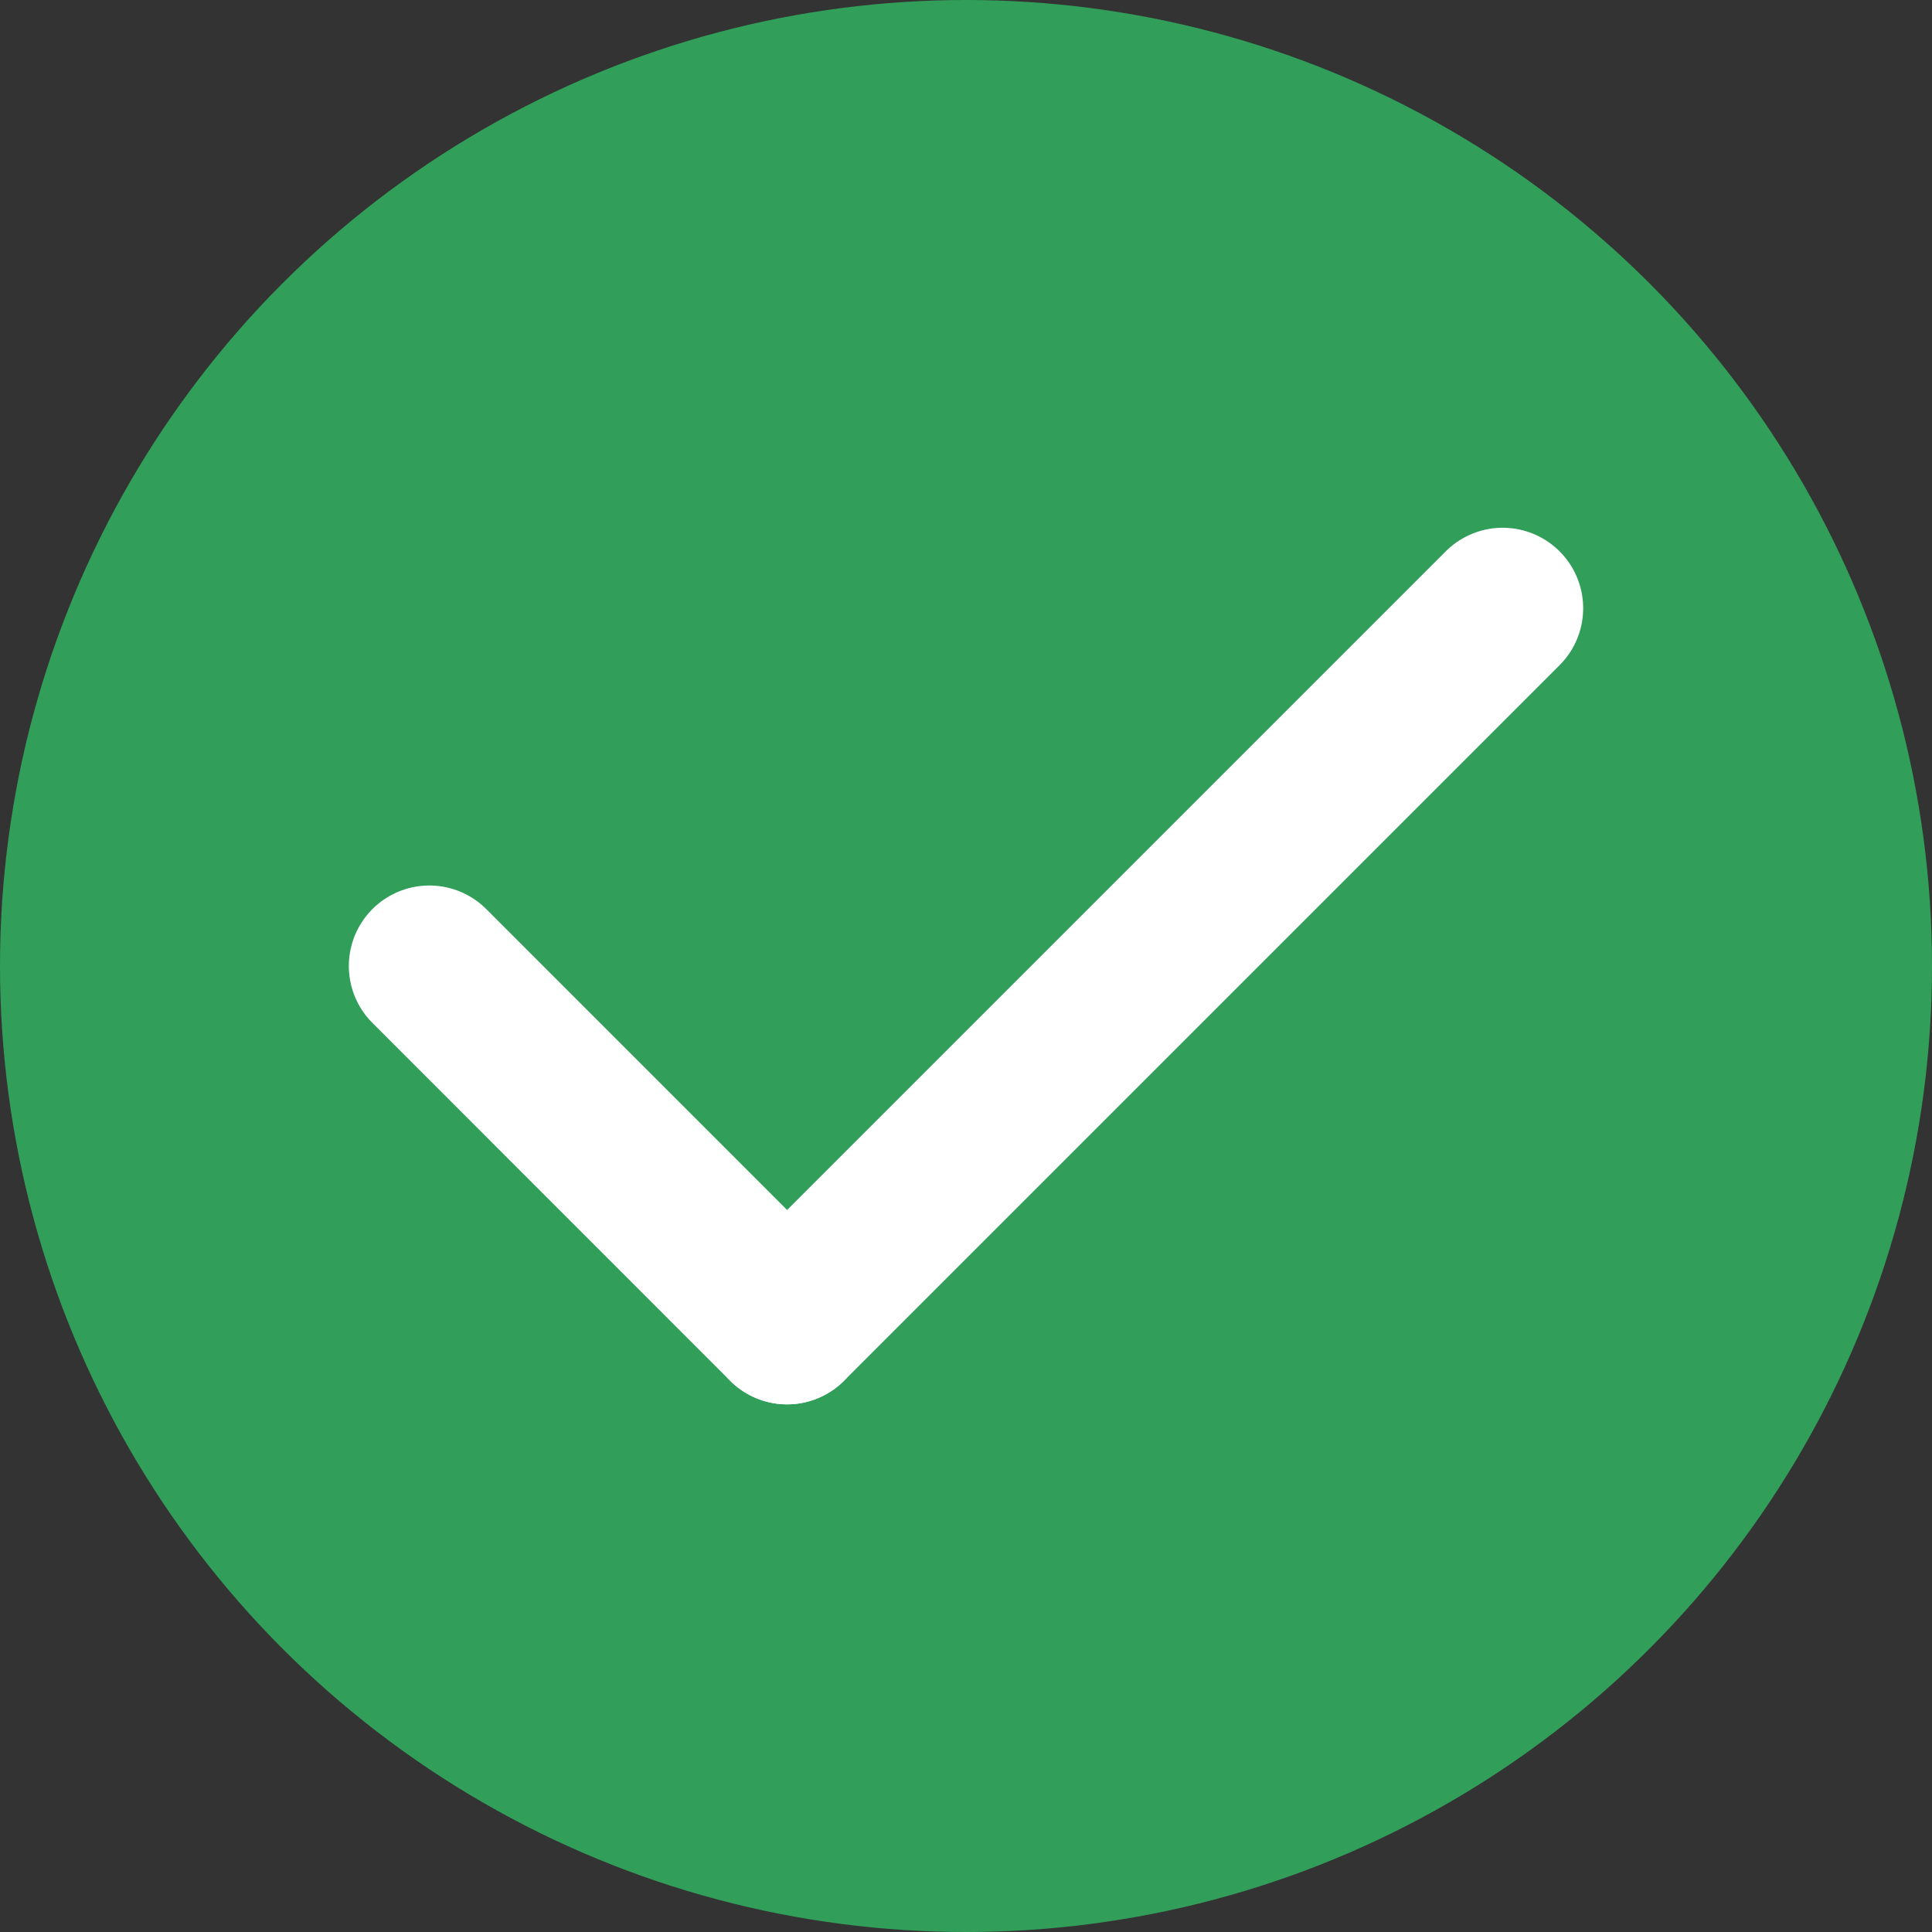 <svg width="18" height="18" viewBox="0 0 18 18" fill="none" xmlns="http://www.w3.org/2000/svg">
<rect x="0" y="0" width="18" height="18" fill="#333333" stroke="none"/>
<circle cx="9" cy="9" r="9" fill="#319F5A"/>
<path d="M7.333 12.334L4 9" stroke="white" stroke-width="1.5" stroke-linecap="round" stroke-linejoin="round"/>
<path d="M14 5.667L7.333 12.334" stroke="white" stroke-width="1.5" stroke-linecap="round" stroke-linejoin="round"/>
</svg>
